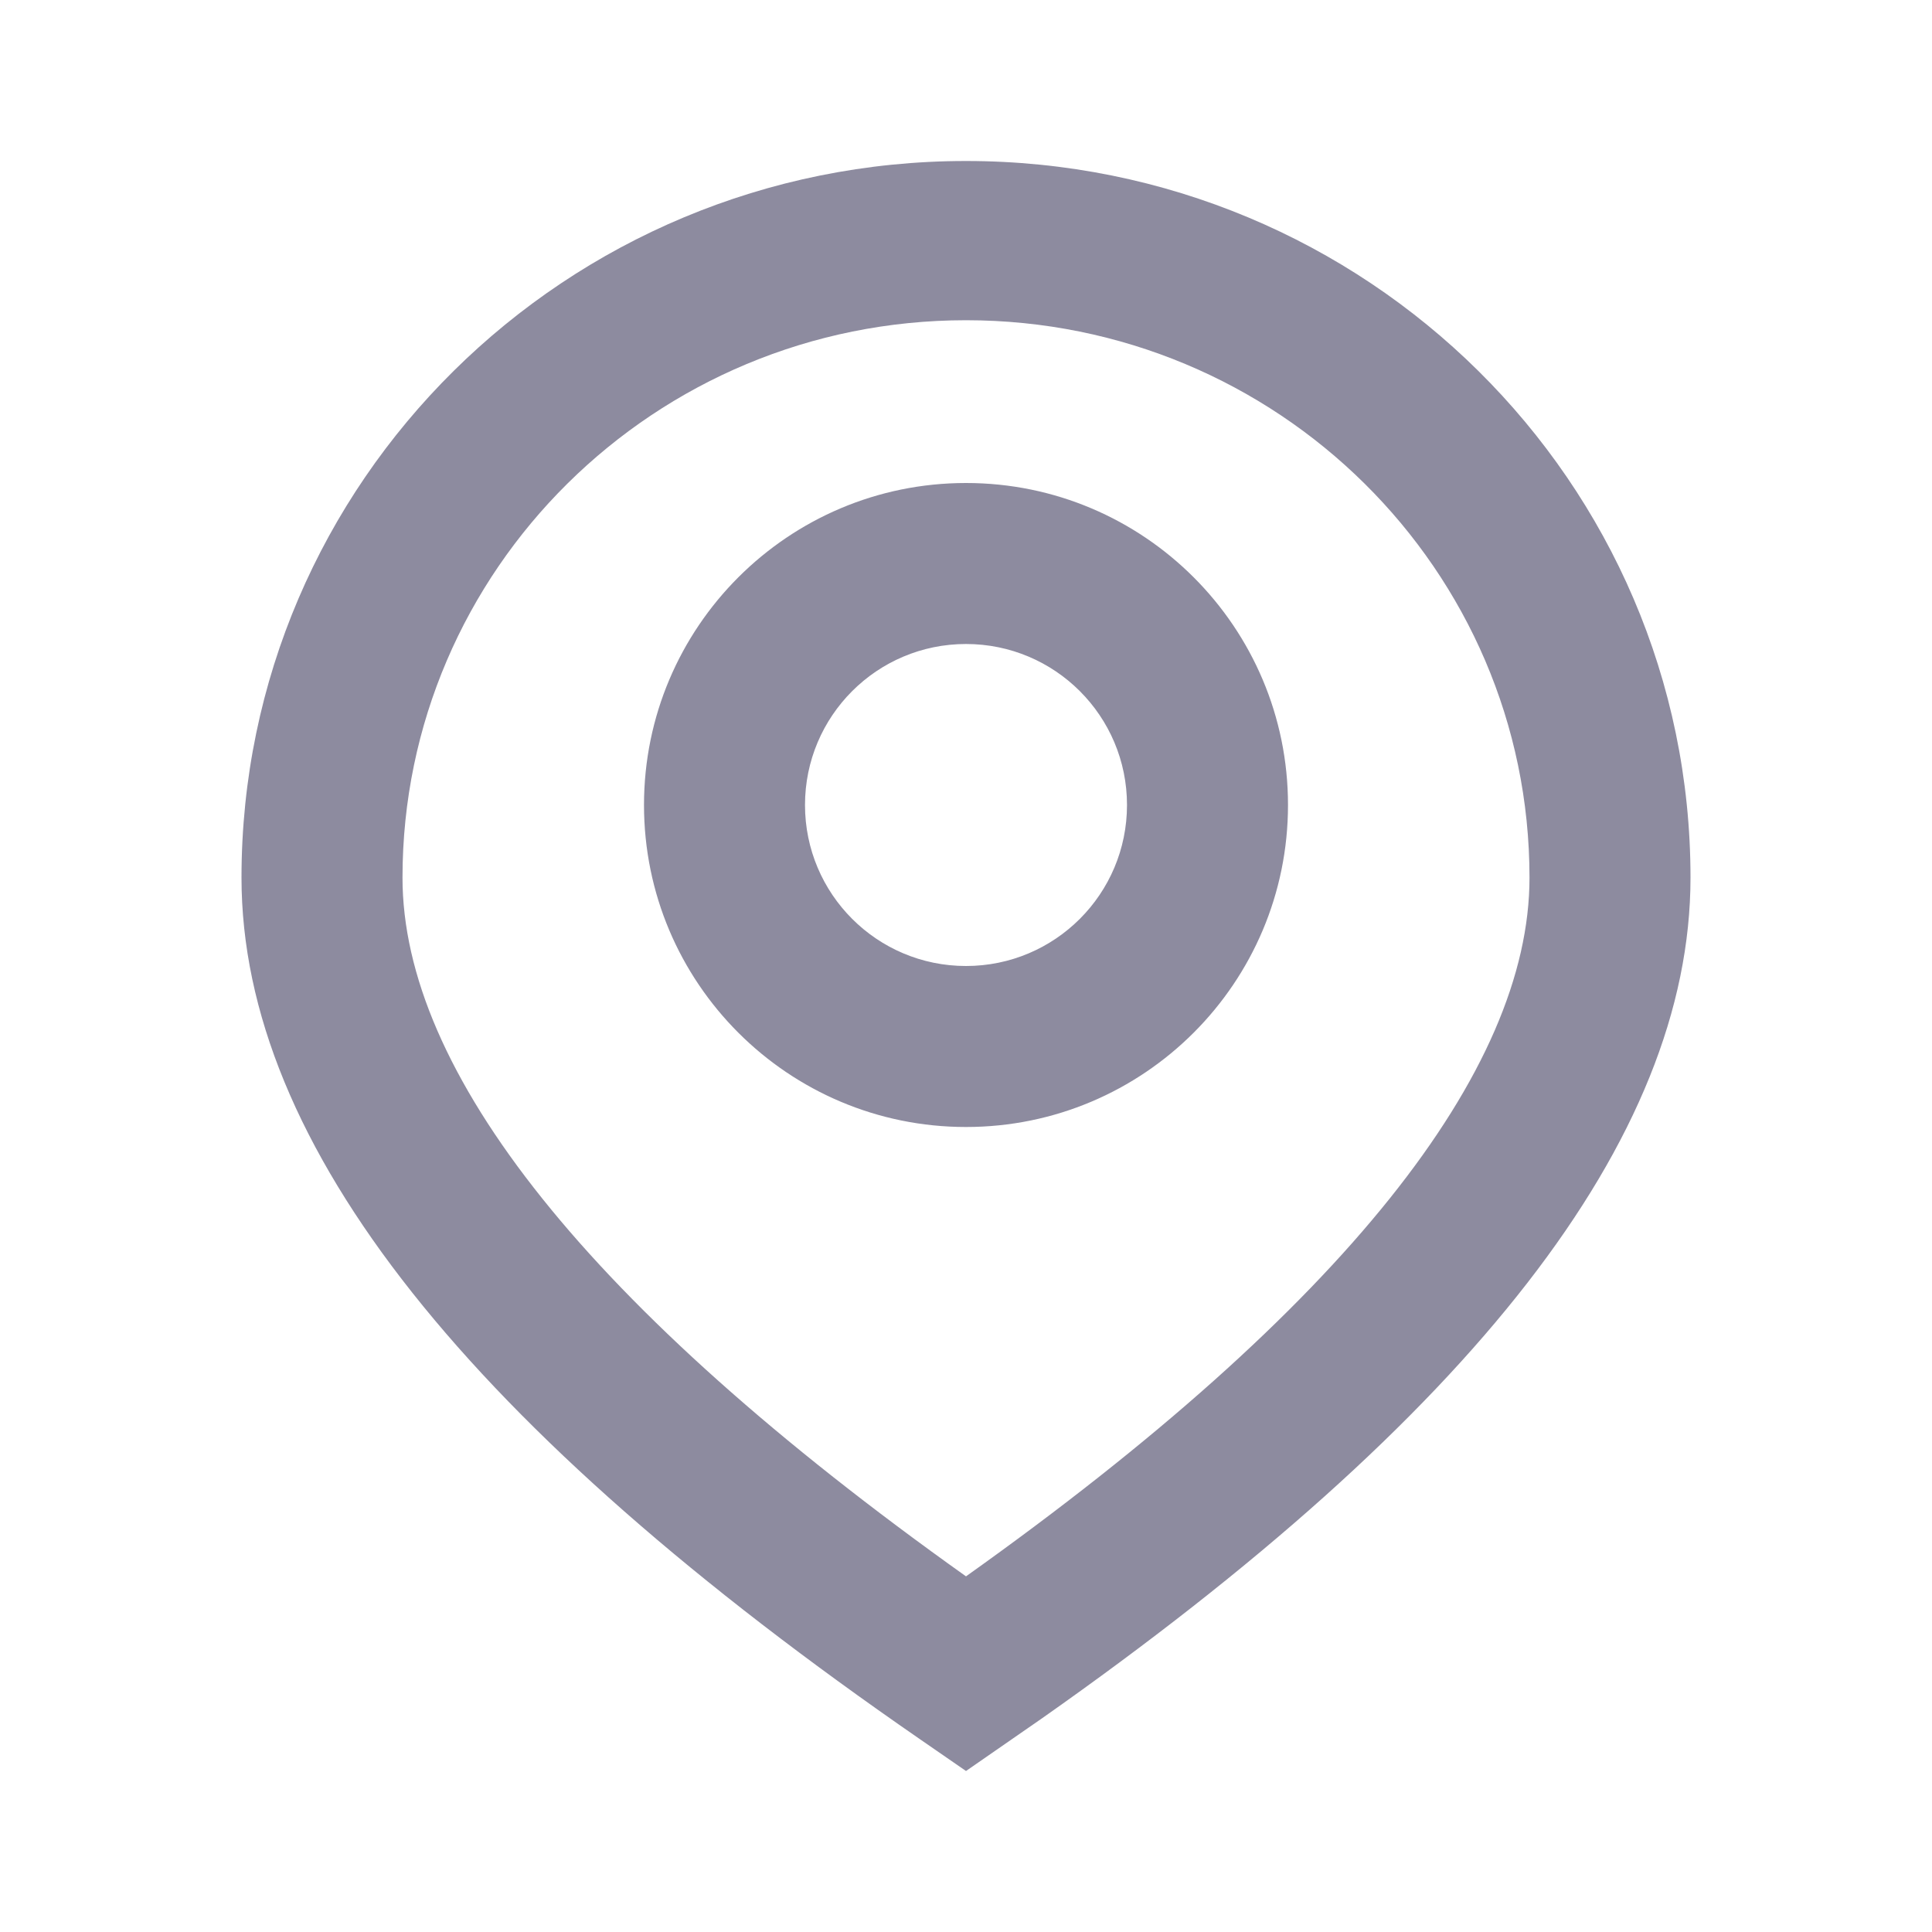 <svg width="24" height="24" viewBox="0 0 24 24" fill="none" xmlns="http://www.w3.org/2000/svg">
<path fill-rule="evenodd" clip-rule="evenodd" d="M12 2C16.971 2 21 5.986 21 10.902C21 14.156 18.278 17.596 12.948 21.343L12 22L11.428 21.605C5.85 17.756 3 14.232 3 10.902C3 5.986 7.029 2 12 2ZM12 3.978C8.134 3.978 5 7.078 5 10.902C5 13.305 7.297 16.236 12 19.582C16.703 16.236 19 13.305 19 10.902C19 7.078 15.866 3.978 12 3.978ZM12 6C14.209 6 16 7.791 16 10C16 12.209 14.209 14 12 14C9.791 14 8 12.209 8 10C8 7.791 9.791 6 12 6ZM12 8C10.895 8 10 8.895 10 10C10 11.105 10.895 12 12 12C13.105 12 14 11.105 14 10C14 8.895 13.105 8 12 8Z" fill="#8D8B9F"/>
</svg>

